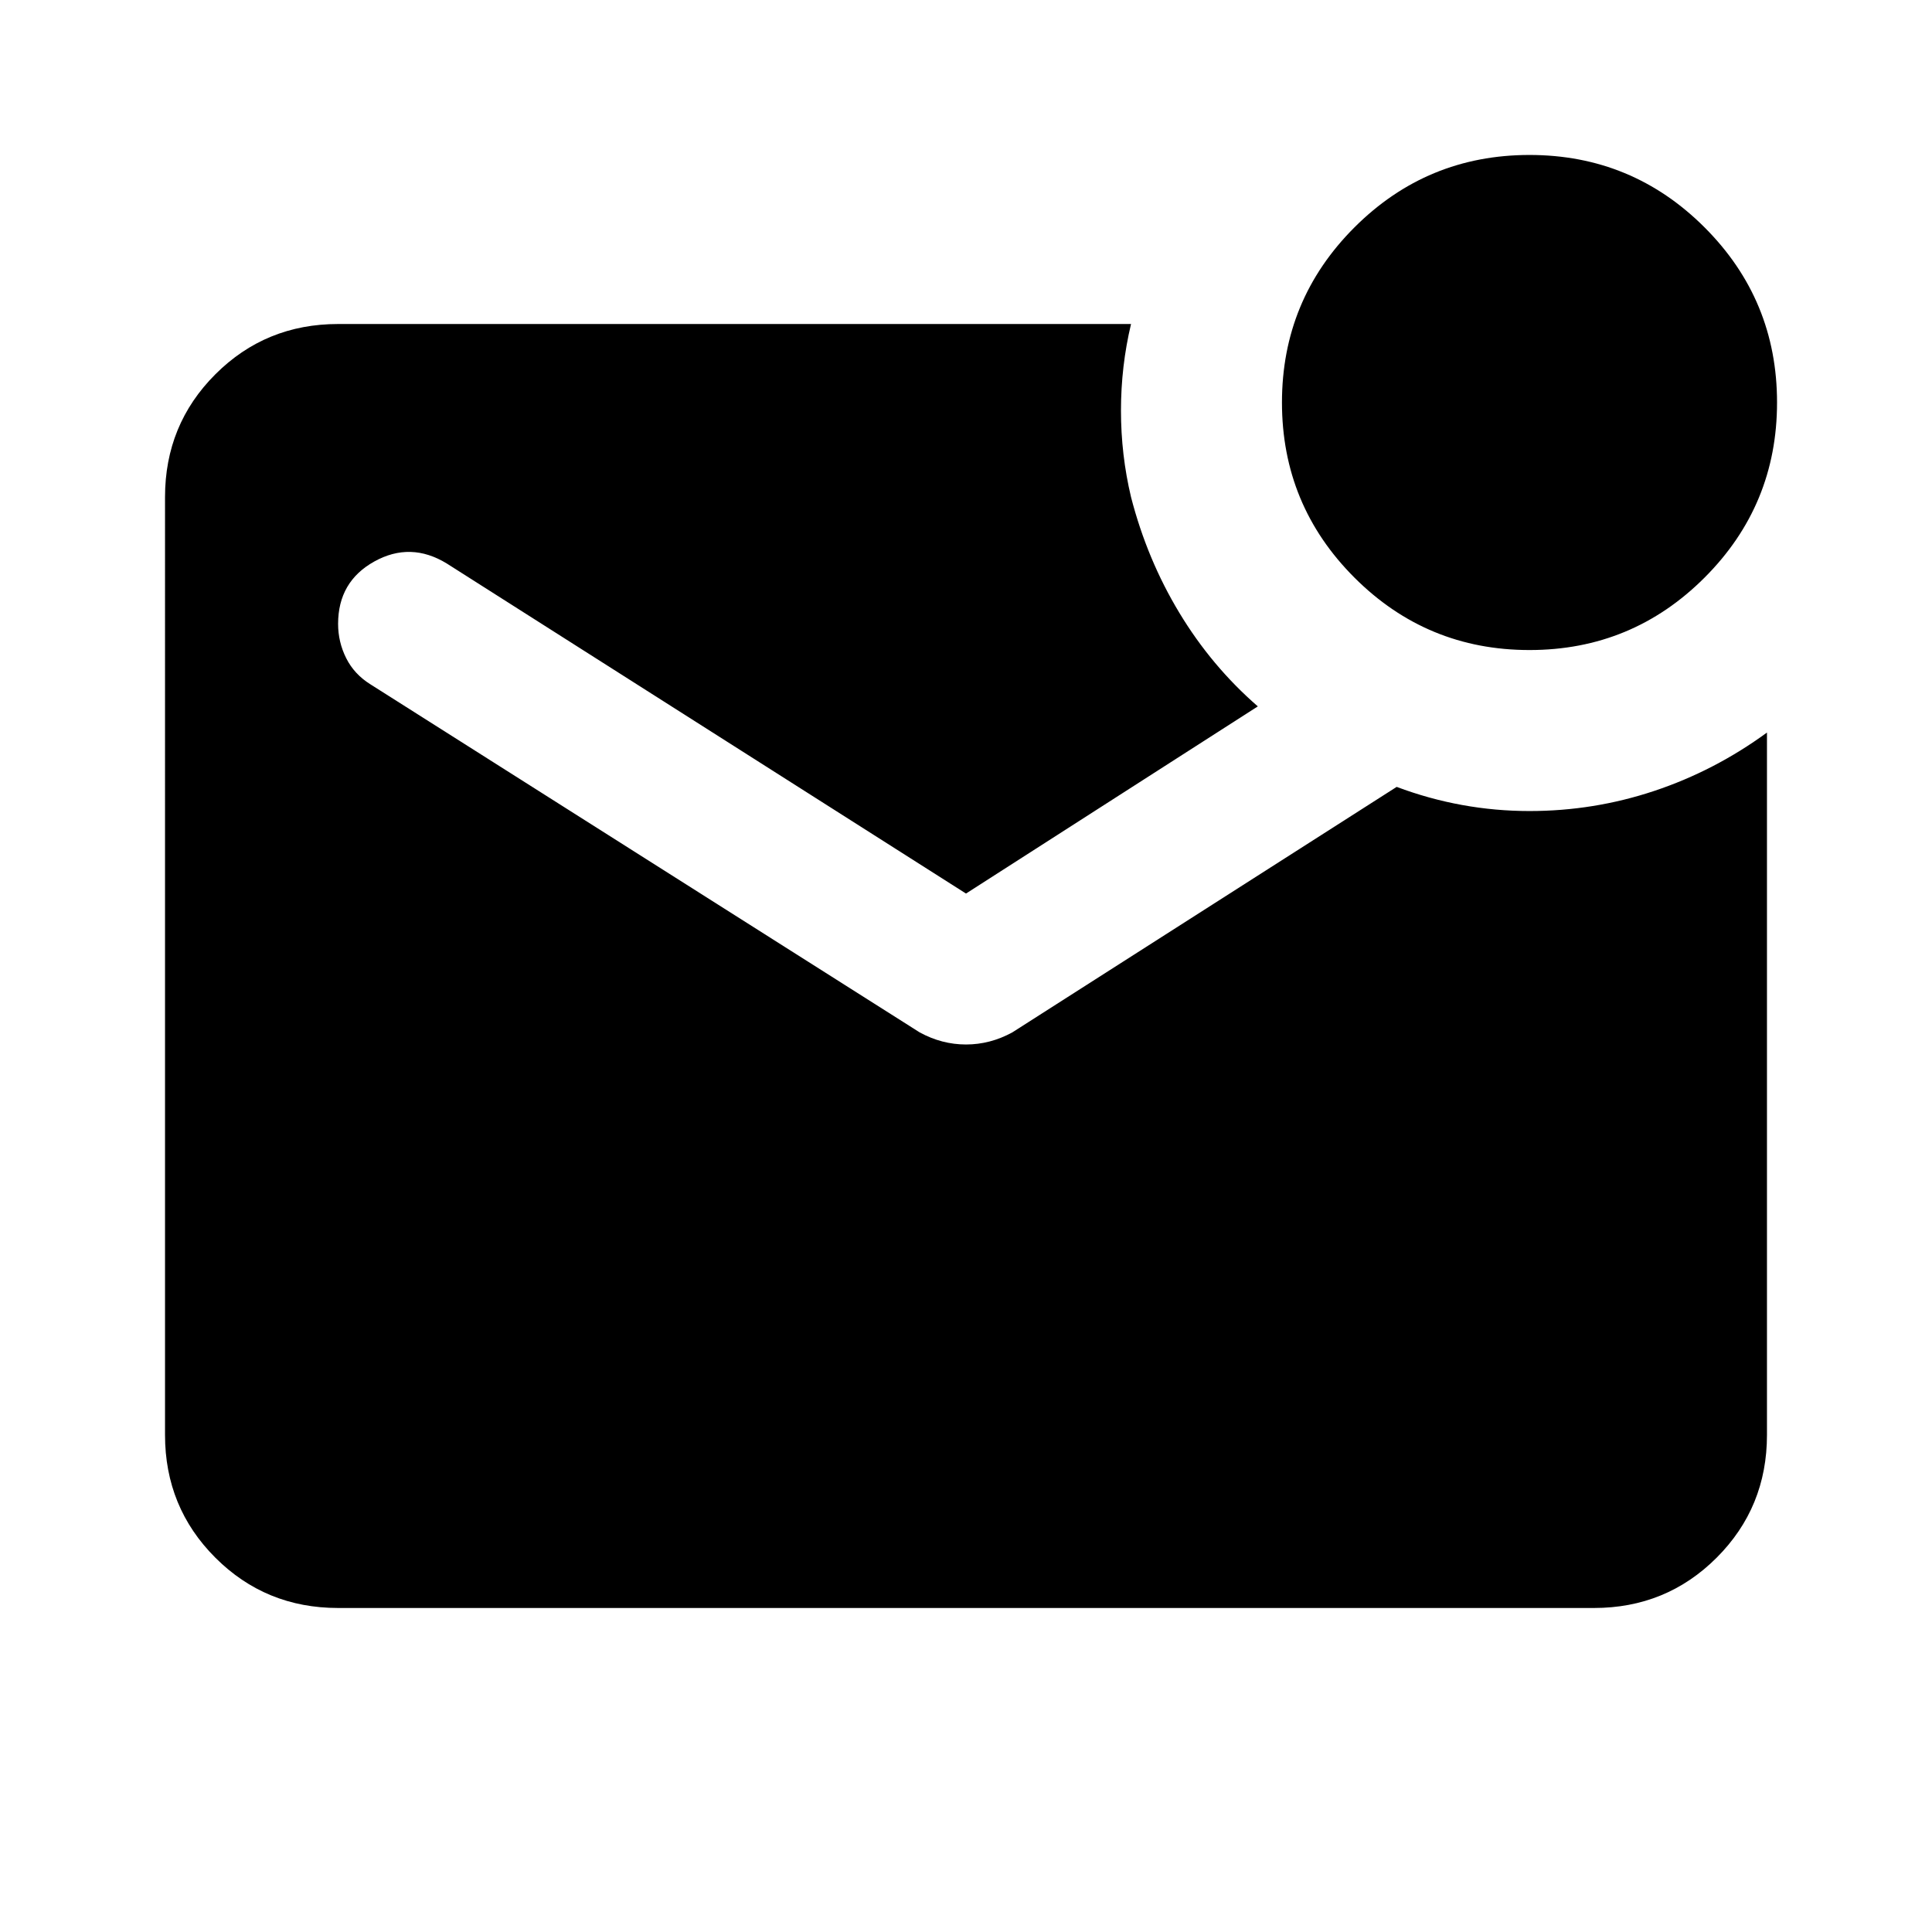 <svg xmlns="http://www.w3.org/2000/svg" height="24" width="24"><path d="M19 8.075q-1.275 0-2.175-.9-.9-.9-.9-2.175t.9-2.175q.9-.9 2.175-.9t2.175.9q.9.9.9 2.175t-.9 2.175q-.9.9-2.175.9Zm-14.8 11.9q-.9 0-1.525-.625-.625-.625-.625-1.525V6.175q0-.9.625-1.525.625-.625 1.525-.625h9.85q-.125.525-.125 1.075 0 .55.125 1.075.2.775.6 1.437.4.663.975 1.163L12 11.1 5.55 7q-.45-.275-.9-.025t-.45.775q0 .225.1.425.1.2.3.325l6.825 4.325q.275.15.575.15.3 0 .575-.15l4.775-3.05q.4.15.813.225.412.075.837.075.8 0 1.55-.25t1.4-.725v8.725q0 .9-.625 1.525-.625.625-1.525.625Z"/></svg>